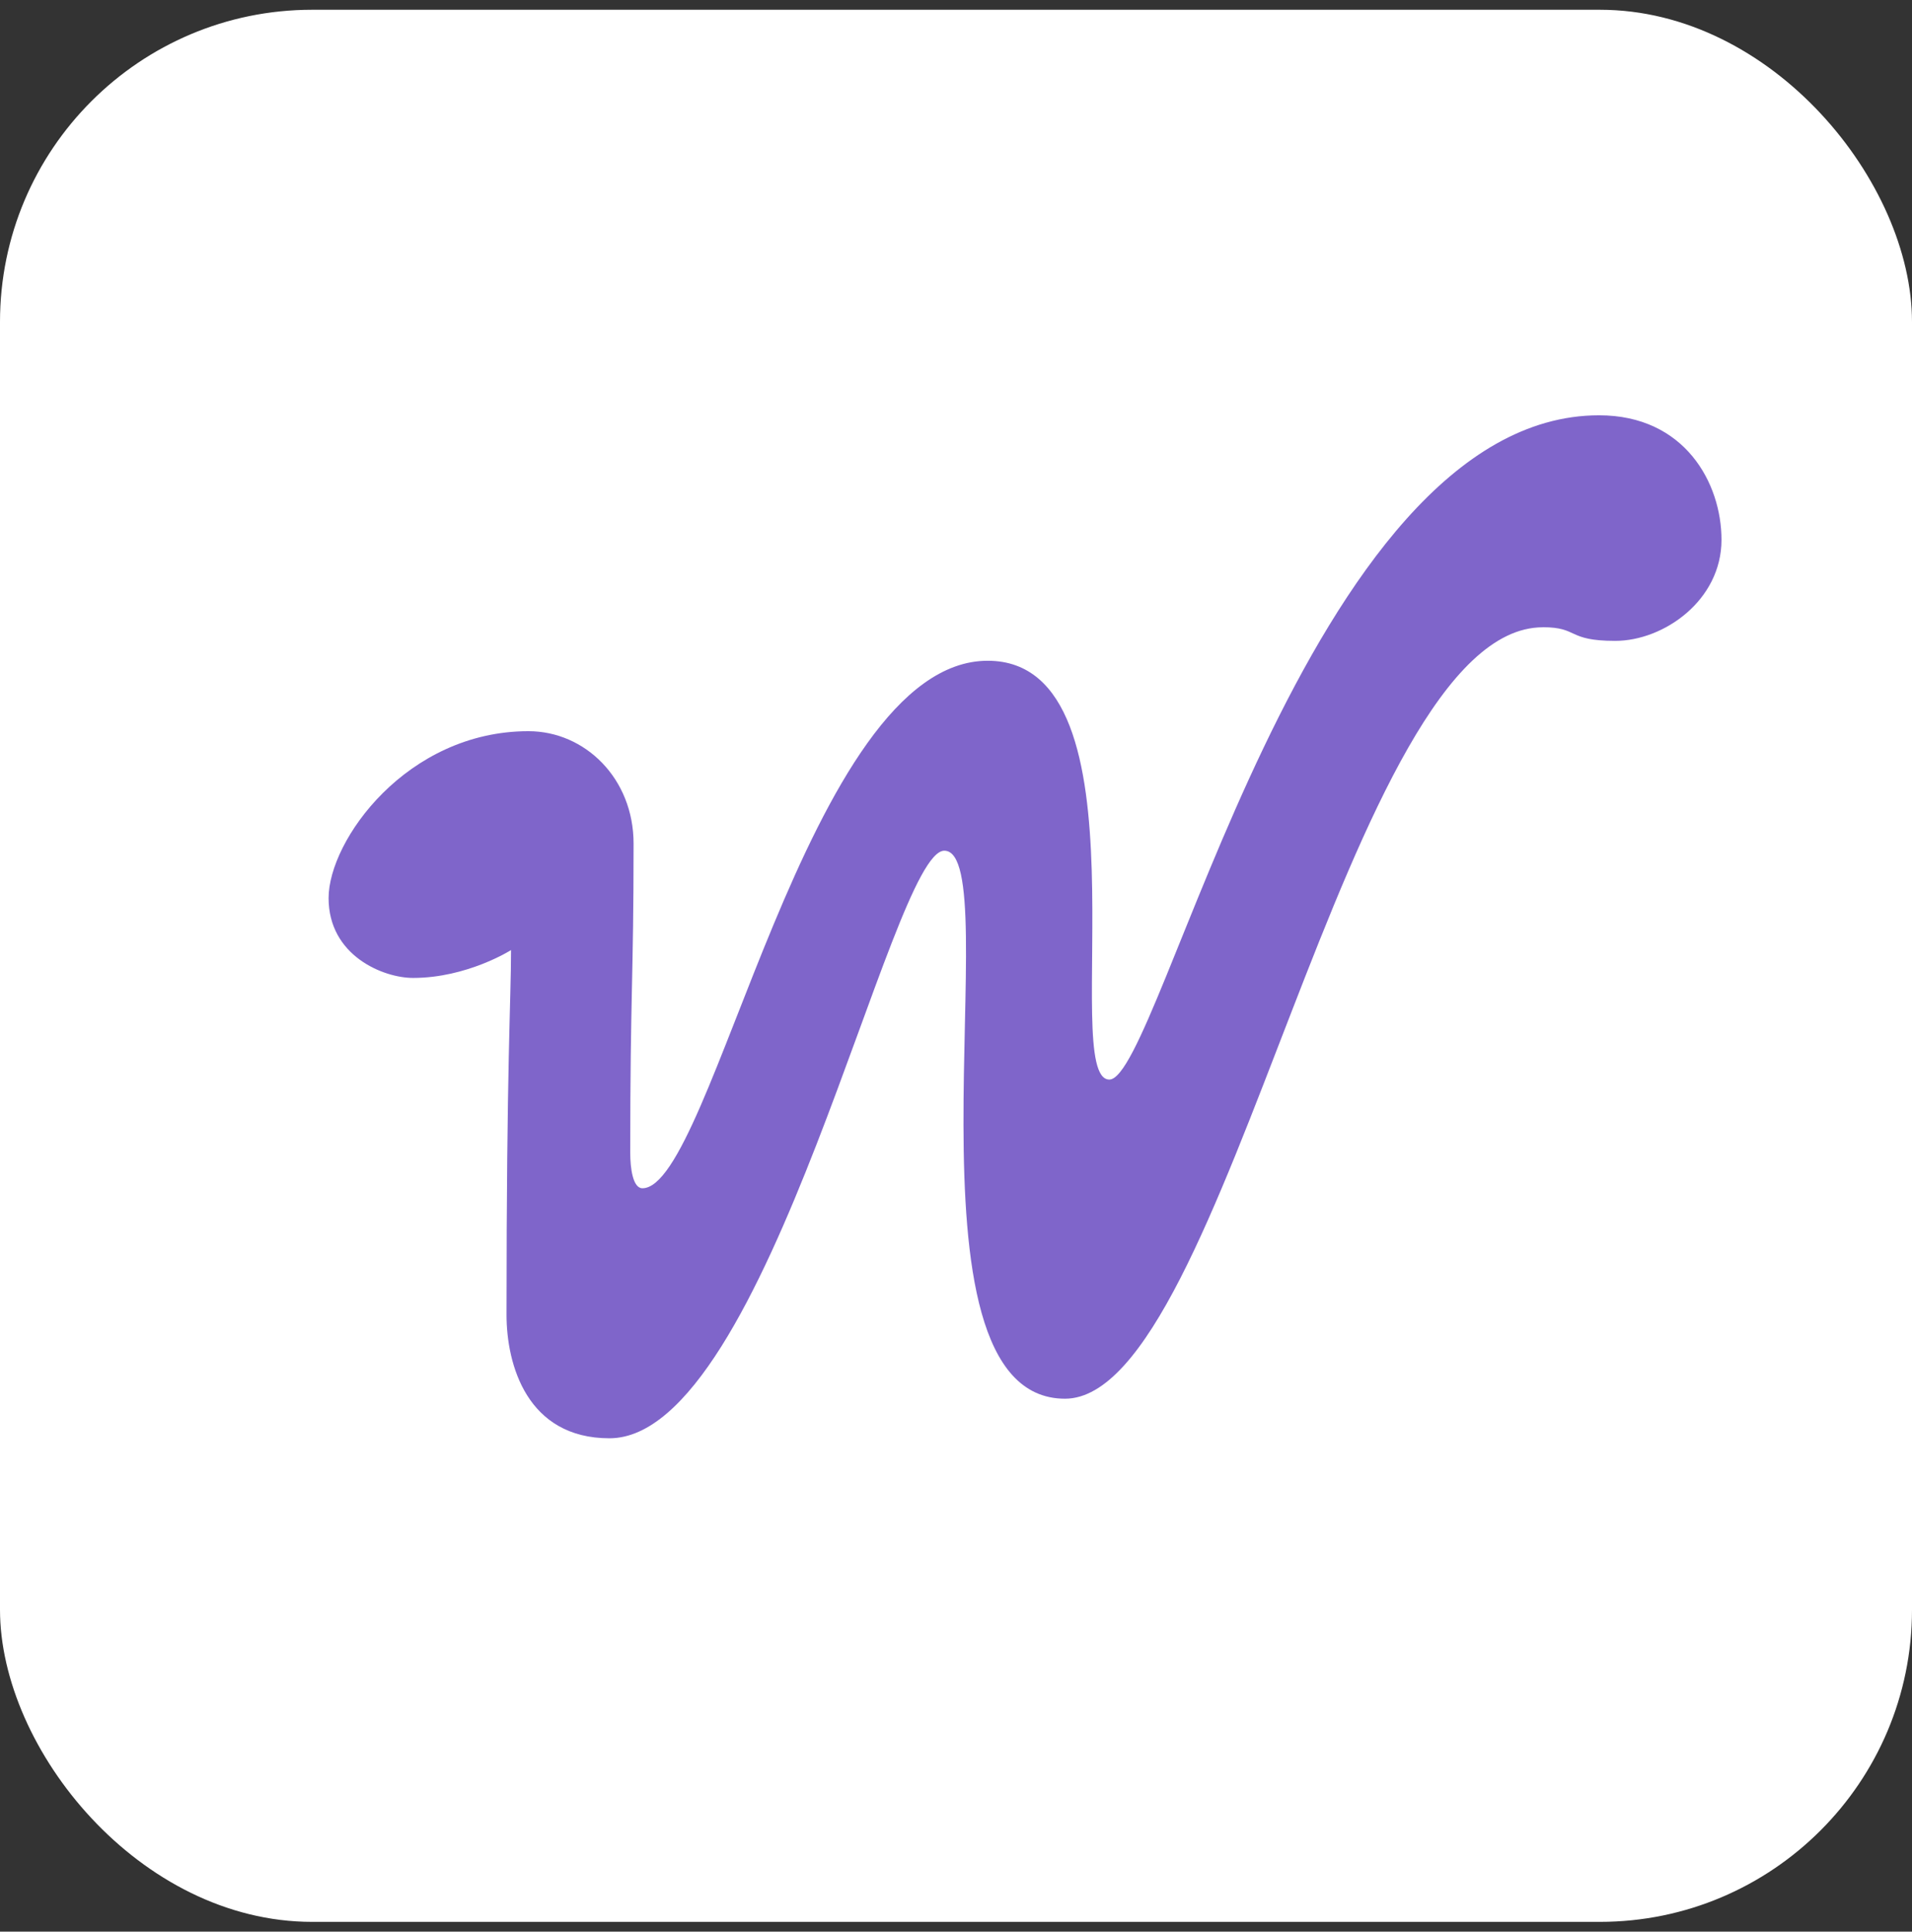 <svg width="98" height="99" viewBox="0 0 98 99" fill="none" xmlns="http://www.w3.org/2000/svg">
<rect x="0" y="0" width="98" height="99" fill="#333333" stroke="none"/>
<rect y="0.5" width="98" height="98" rx="16" fill="white"/>
<path d="M79.078 32.147C80.927 32.147 80.294 32.846 82.789 32.846C85.284 32.846 88.236 30.761 88.236 27.668C88.236 24.757 86.35 21.285 81.96 21.285C66.966 21.285 59.487 55.33 56.859 55.33C54.231 55.33 59.158 33.865 50.624 33.865C41.354 33.865 36.528 60.901 32.927 60.901C32.436 60.901 32.303 59.867 32.303 59.09C32.303 50.86 32.474 50.239 32.474 43.233C32.474 39.898 29.985 37.475 27.085 37.475C20.85 37.475 16.842 43.074 16.842 46.029C16.842 48.983 19.646 50.121 21.171 50.121C23.949 50.121 26.193 48.694 26.193 48.694C26.193 51.282 25.962 54.464 25.962 67.387C25.962 69.937 27.01 73.715 31.238 73.715C39.385 73.715 45.669 43.6 48.4 43.6C51.716 43.6 45.645 71.687 54.586 71.687C62.886 71.687 69.023 32.15 79.075 32.15L79.078 32.147Z" fill="#7F65CA"/>
</svg>
